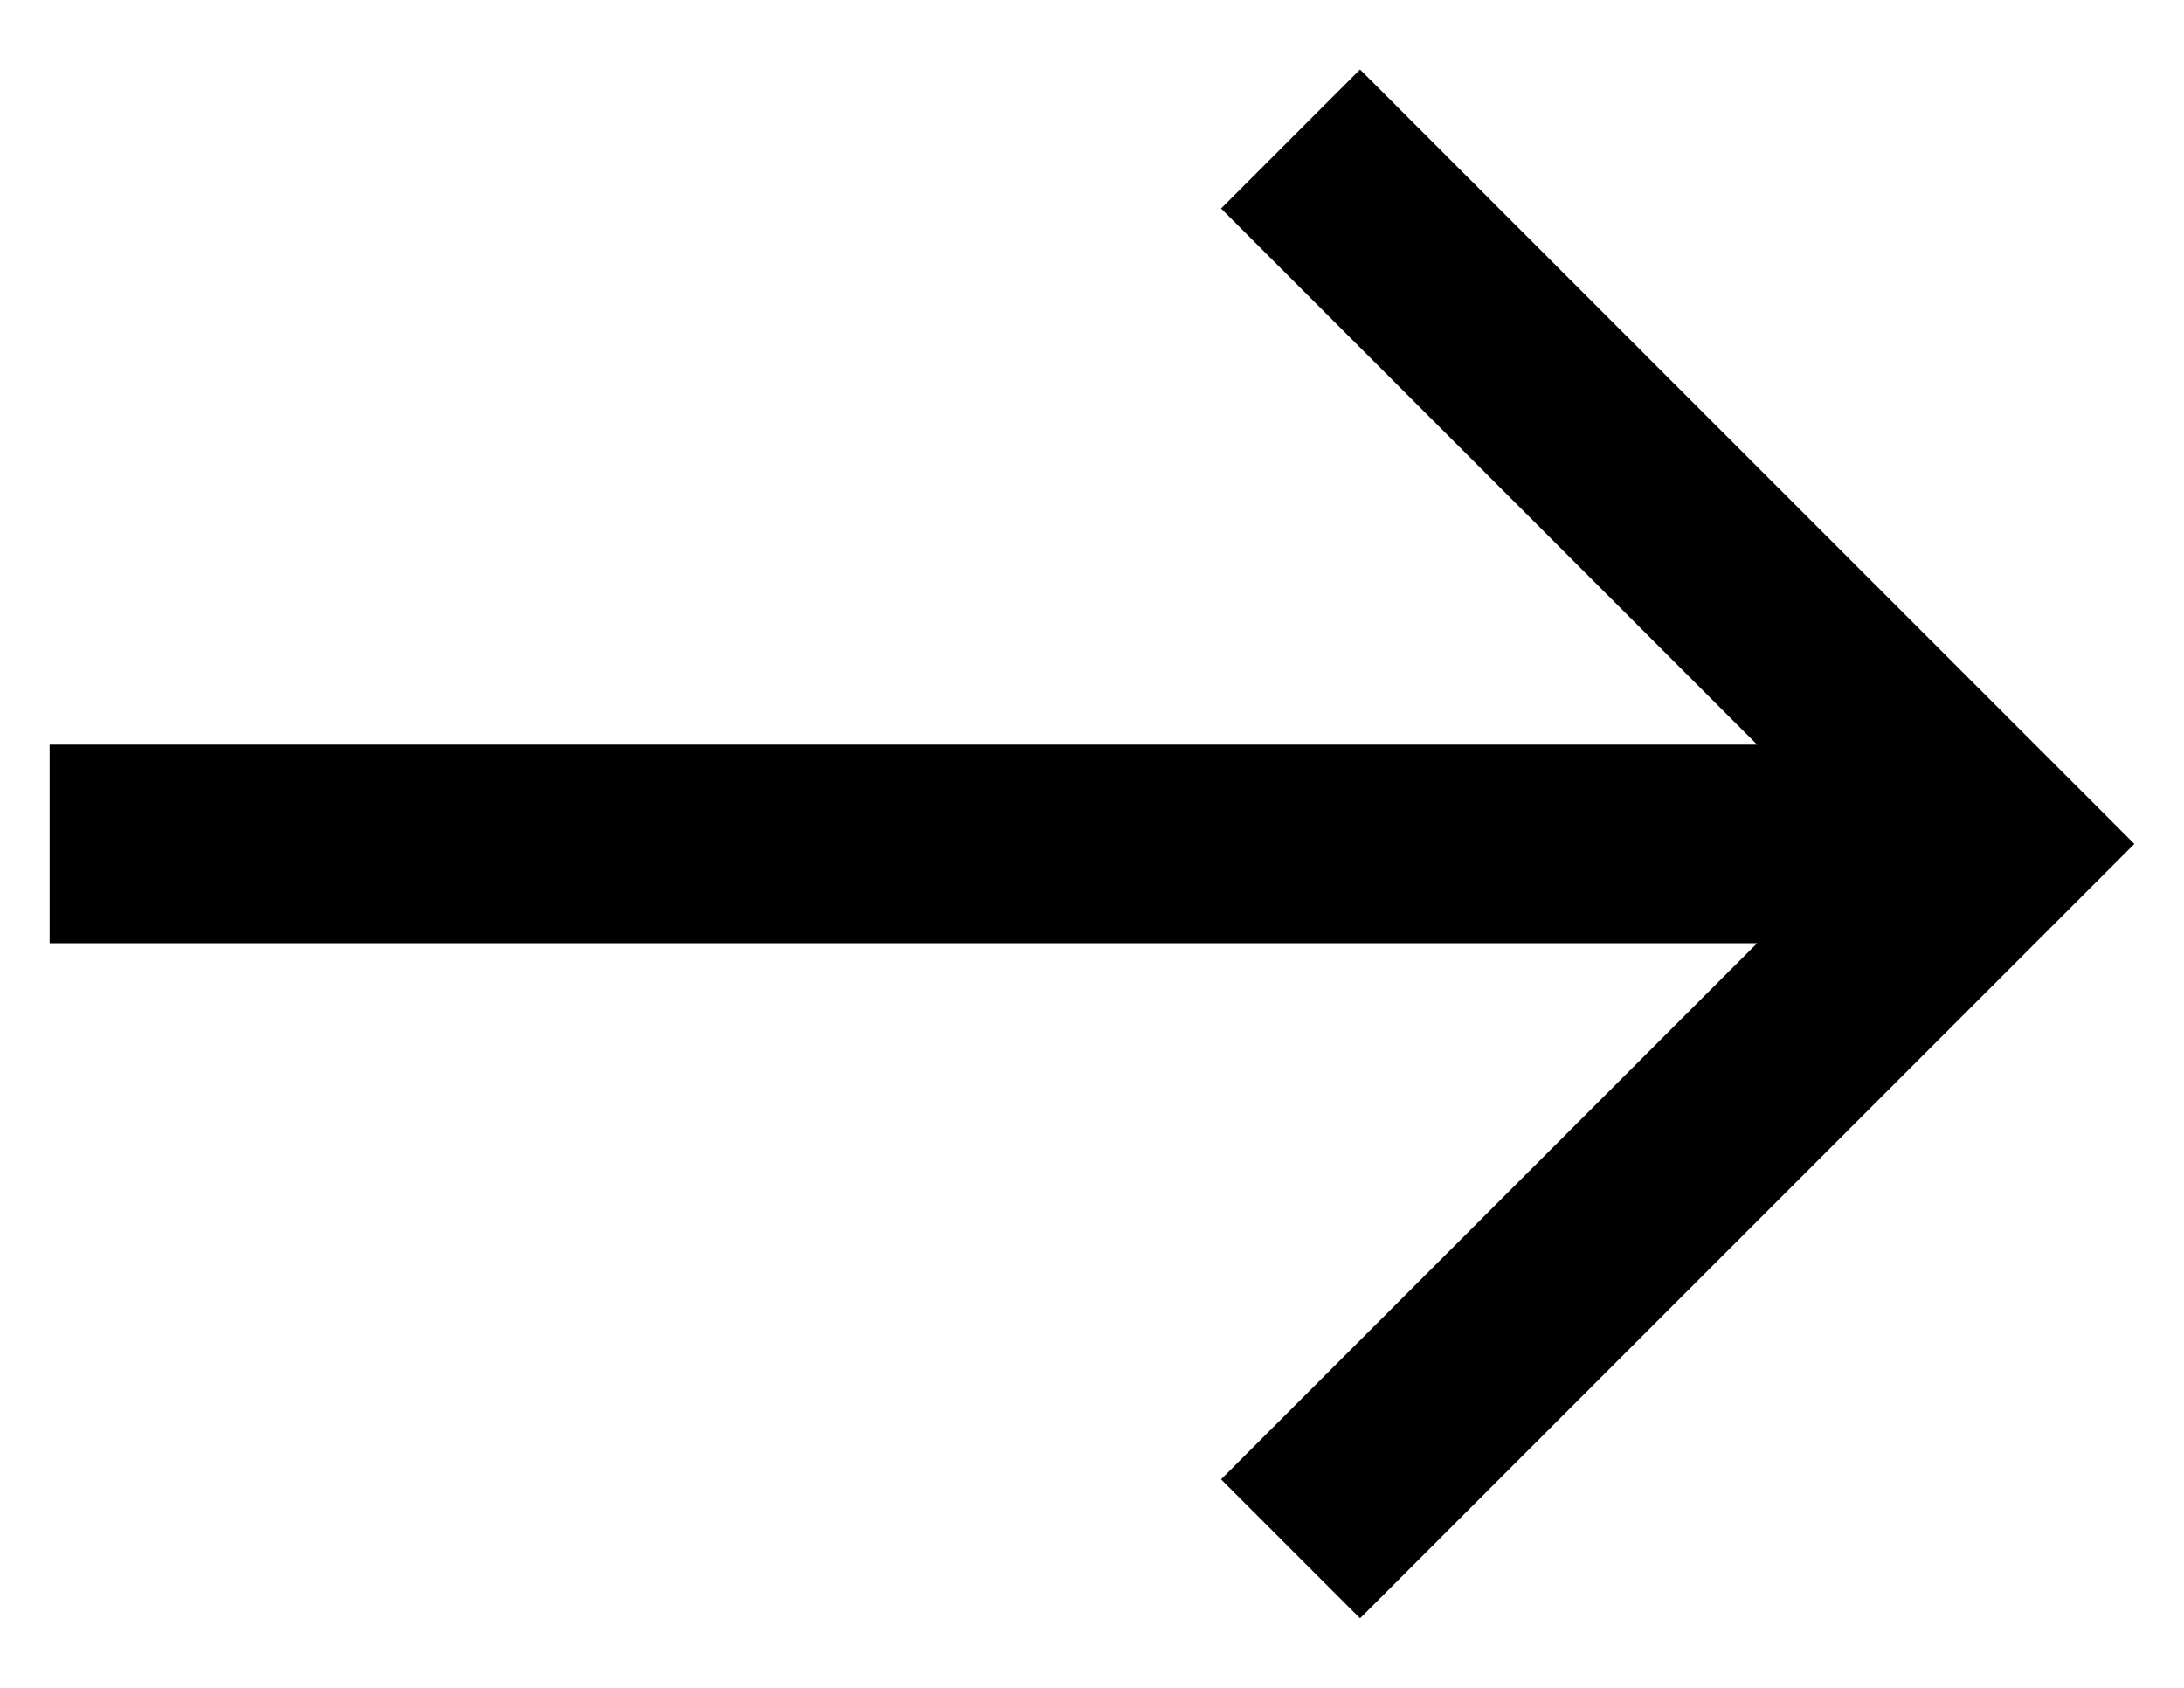 <?xml version="1.0" encoding="utf-8"?>
<!-- Generator: Adobe Illustrator 23.0.1, SVG Export Plug-In . SVG Version: 6.00 Build 0)  -->
<svg version="1.1" id="Layer_1" xmlns="http://www.w3.org/2000/svg" xmlns:xlink="http://www.w3.org/1999/xlink" x="0px" y="0px"
	 viewBox="0 0 22 17" style="enable-background:new 0 0 22 17;" xml:space="preserve">
<polygon points="12.3,2.1 17.7,7.5 0.5,7.5 0.5,9.5 17.7,9.5 12.3,14.9 13.7,16.3 21.5,8.5 13.7,0.7 "/>
</svg>
